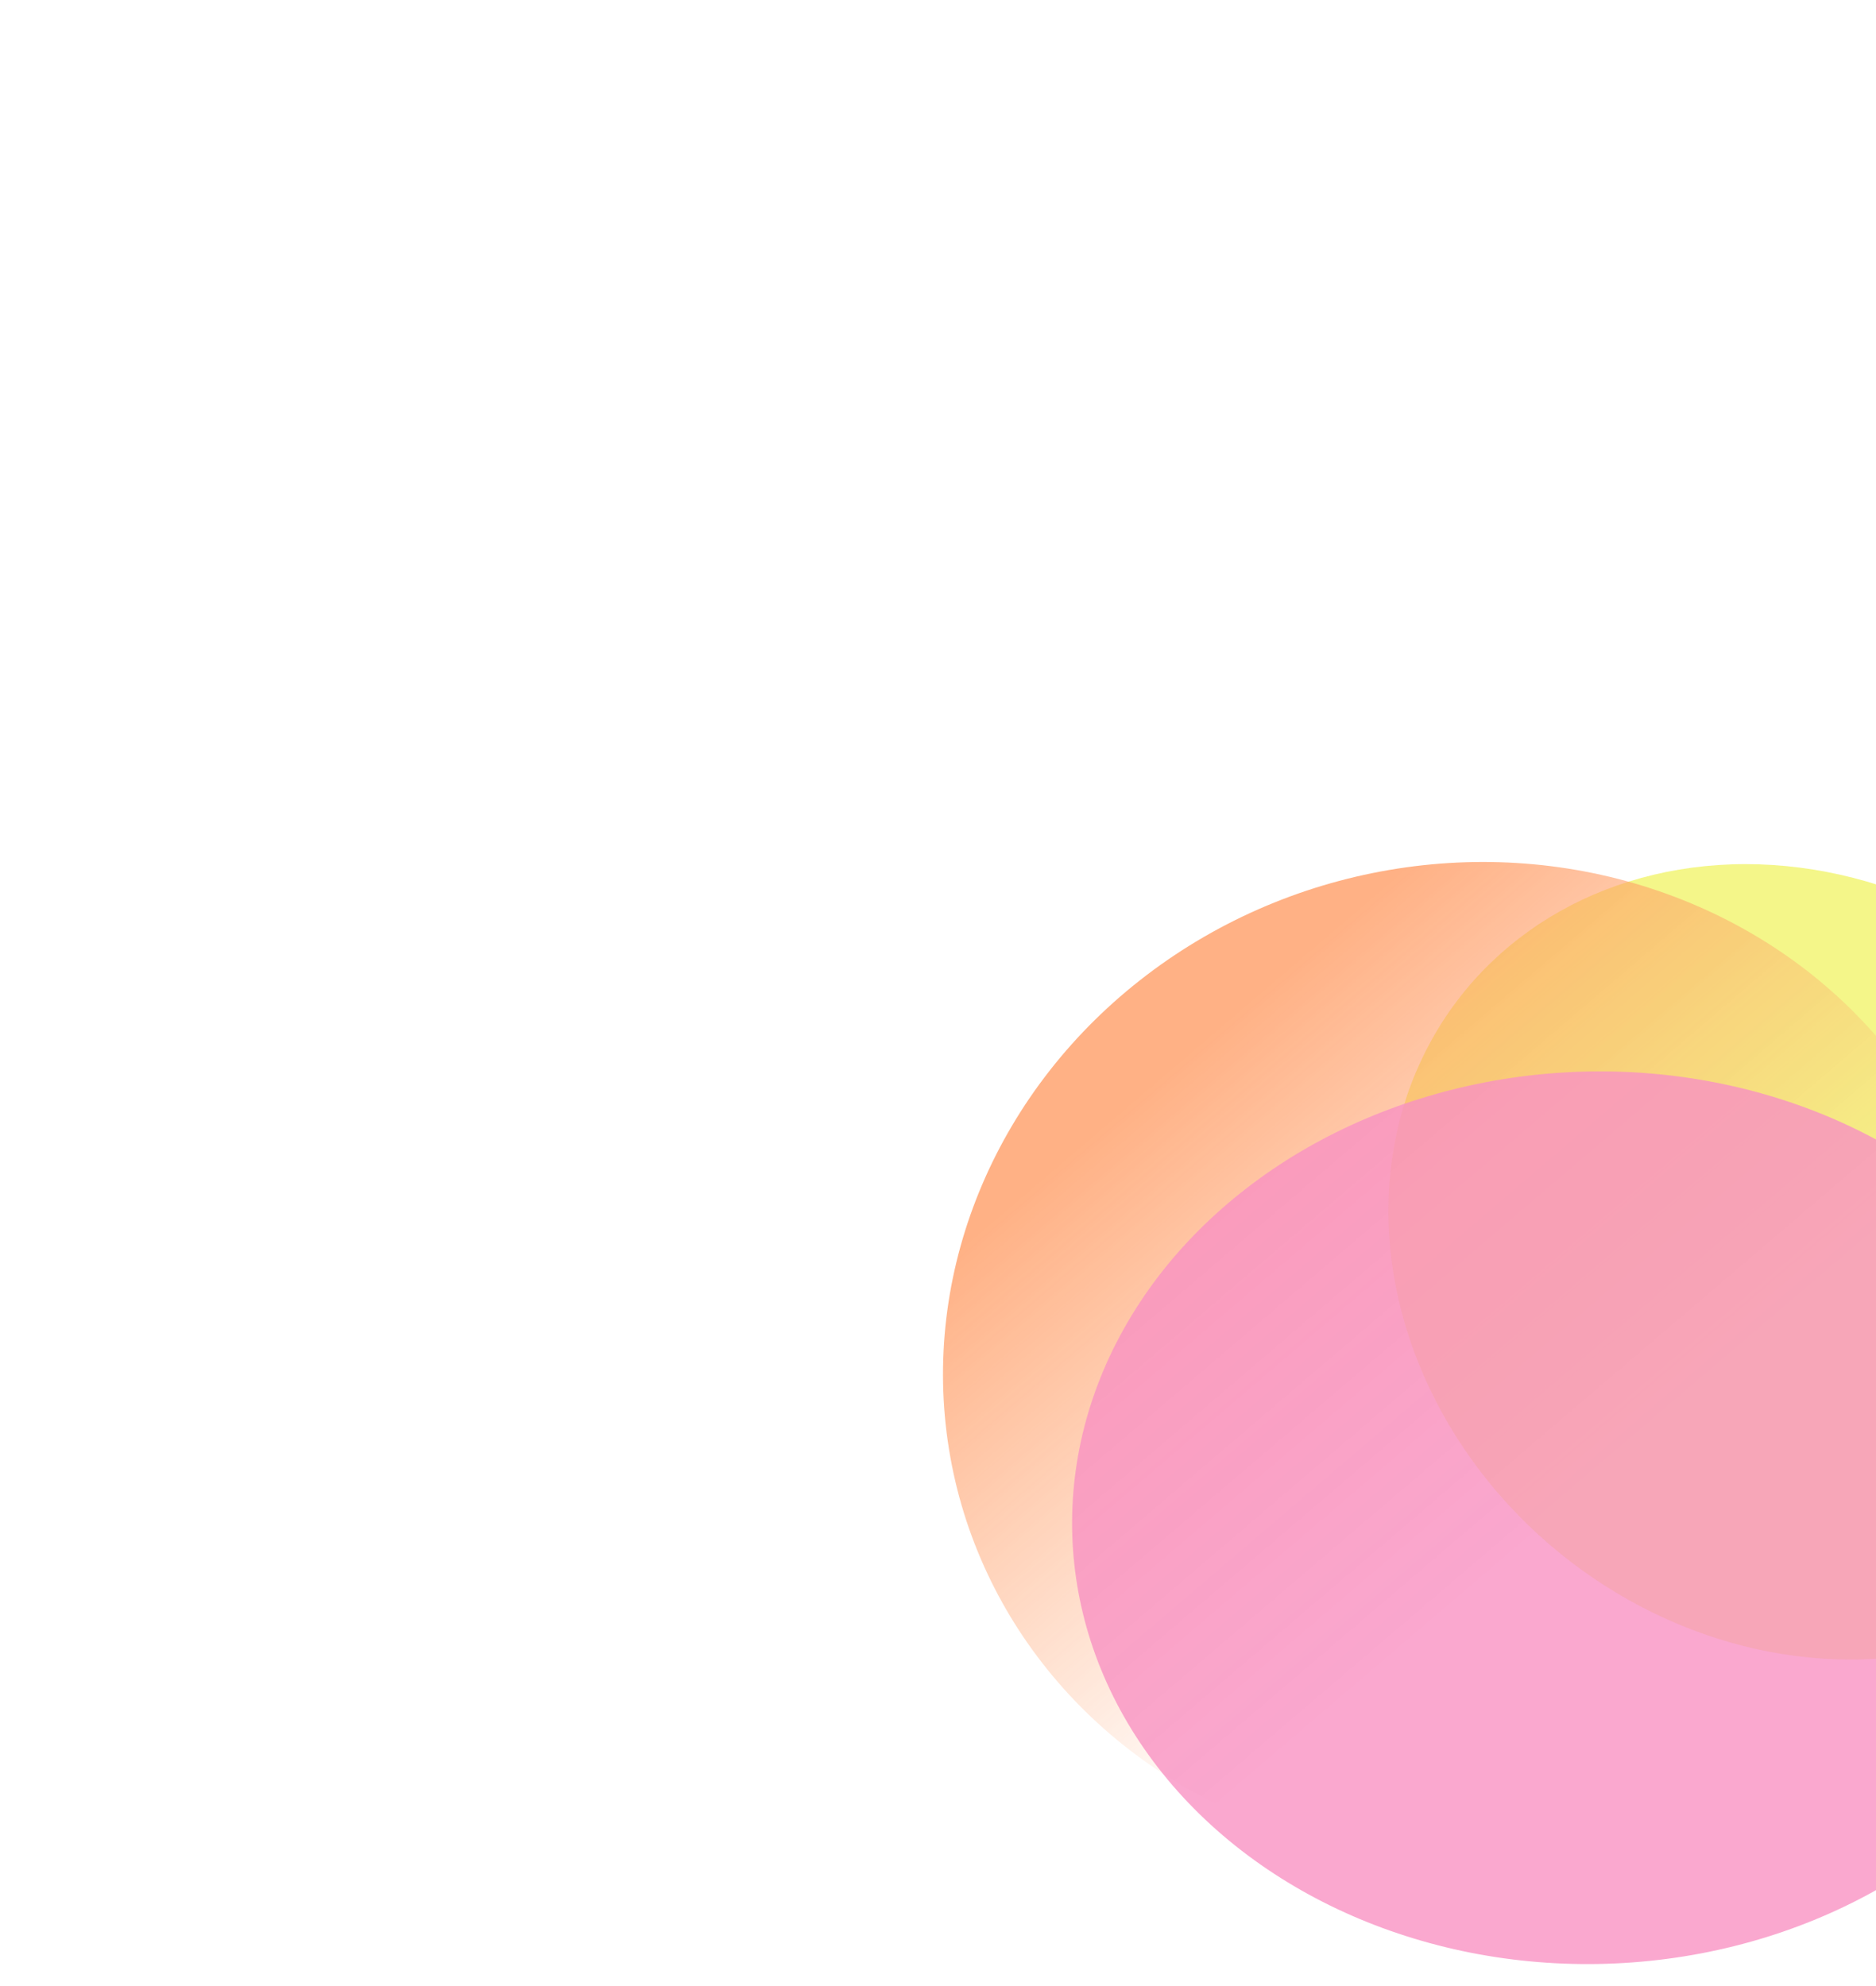 <svg width="984" height="1042" viewBox="0 0 984 1042" fill="none" xmlns="http://www.w3.org/2000/svg">
<g opacity="0.6">
<g filter="url(#filter0_f_640_17708)">
<ellipse cx="200.219" cy="222.798" rx="200.219" ry="222.798" transform="matrix(0.853 -0.521 0.585 0.811 641.954 585.585)" fill="#EAEE26" fill-opacity="0.9"/>
</g>
<g filter="url(#filter1_f_640_17708)">
<ellipse cx="265.769" cy="270.988" rx="265.769" ry="270.988" transform="matrix(-0.393 0.92 -0.94 -0.34 1129.11 561.118)" fill="url(#paint0_linear_640_17708)" fill-opacity="0.8"/>
</g>
<g filter="url(#filter2_f_640_17708)">
<ellipse cx="234.207" cy="273.691" rx="234.207" ry="273.691" transform="matrix(0.087 0.996 -0.997 0.074 1088.46 542.682)" fill="#F3499B" fill-opacity="0.8"/>
</g>
</g>
<defs>
<filter id="filter0_f_640_17708" x="318.329" y="43.293" width="1249.83" height="1237.19" filterUnits="userSpaceOnUse" color-interpolation-filters="sRGB">
<feFlood flood-opacity="0" result="BackgroundImageFix"/>
<feBlend mode="normal" in="SourceGraphic" in2="BackgroundImageFix" result="shape"/>
<feGaussianBlur stdDeviation="204.973" result="effect1_foregroundBlur_640_17708"/>
</filter>
<filter id="filter1_f_640_17708" x="84.383" y="42.212" width="1370.88" height="1342.38" filterUnits="userSpaceOnUse" color-interpolation-filters="sRGB">
<feFlood flood-opacity="0" result="BackgroundImageFix"/>
<feBlend mode="normal" in="SourceGraphic" in2="BackgroundImageFix" result="shape"/>
<feGaussianBlur stdDeviation="204.973" result="effect1_foregroundBlur_640_17708"/>
</filter>
<filter id="filter2_f_640_17708" x="0.733" y="0.522" width="1670.34" height="1591.3" filterUnits="userSpaceOnUse" color-interpolation-filters="sRGB">
<feFlood flood-opacity="0" result="BackgroundImageFix"/>
<feBlend mode="normal" in="SourceGraphic" in2="BackgroundImageFix" result="shape"/>
<feGaussianBlur stdDeviation="280.725" result="effect1_foregroundBlur_640_17708"/>
</filter>
<linearGradient id="paint0_linear_640_17708" x1="328.363" y1="108.833" x2="132.252" y2="492.554" gradientUnits="userSpaceOnUse">
<stop offset="0.176" stop-color="#FF5C00" stop-opacity="0"/>
<stop offset="0.922" stop-color="#FF5C00"/>
</linearGradient>
</defs>
</svg>
